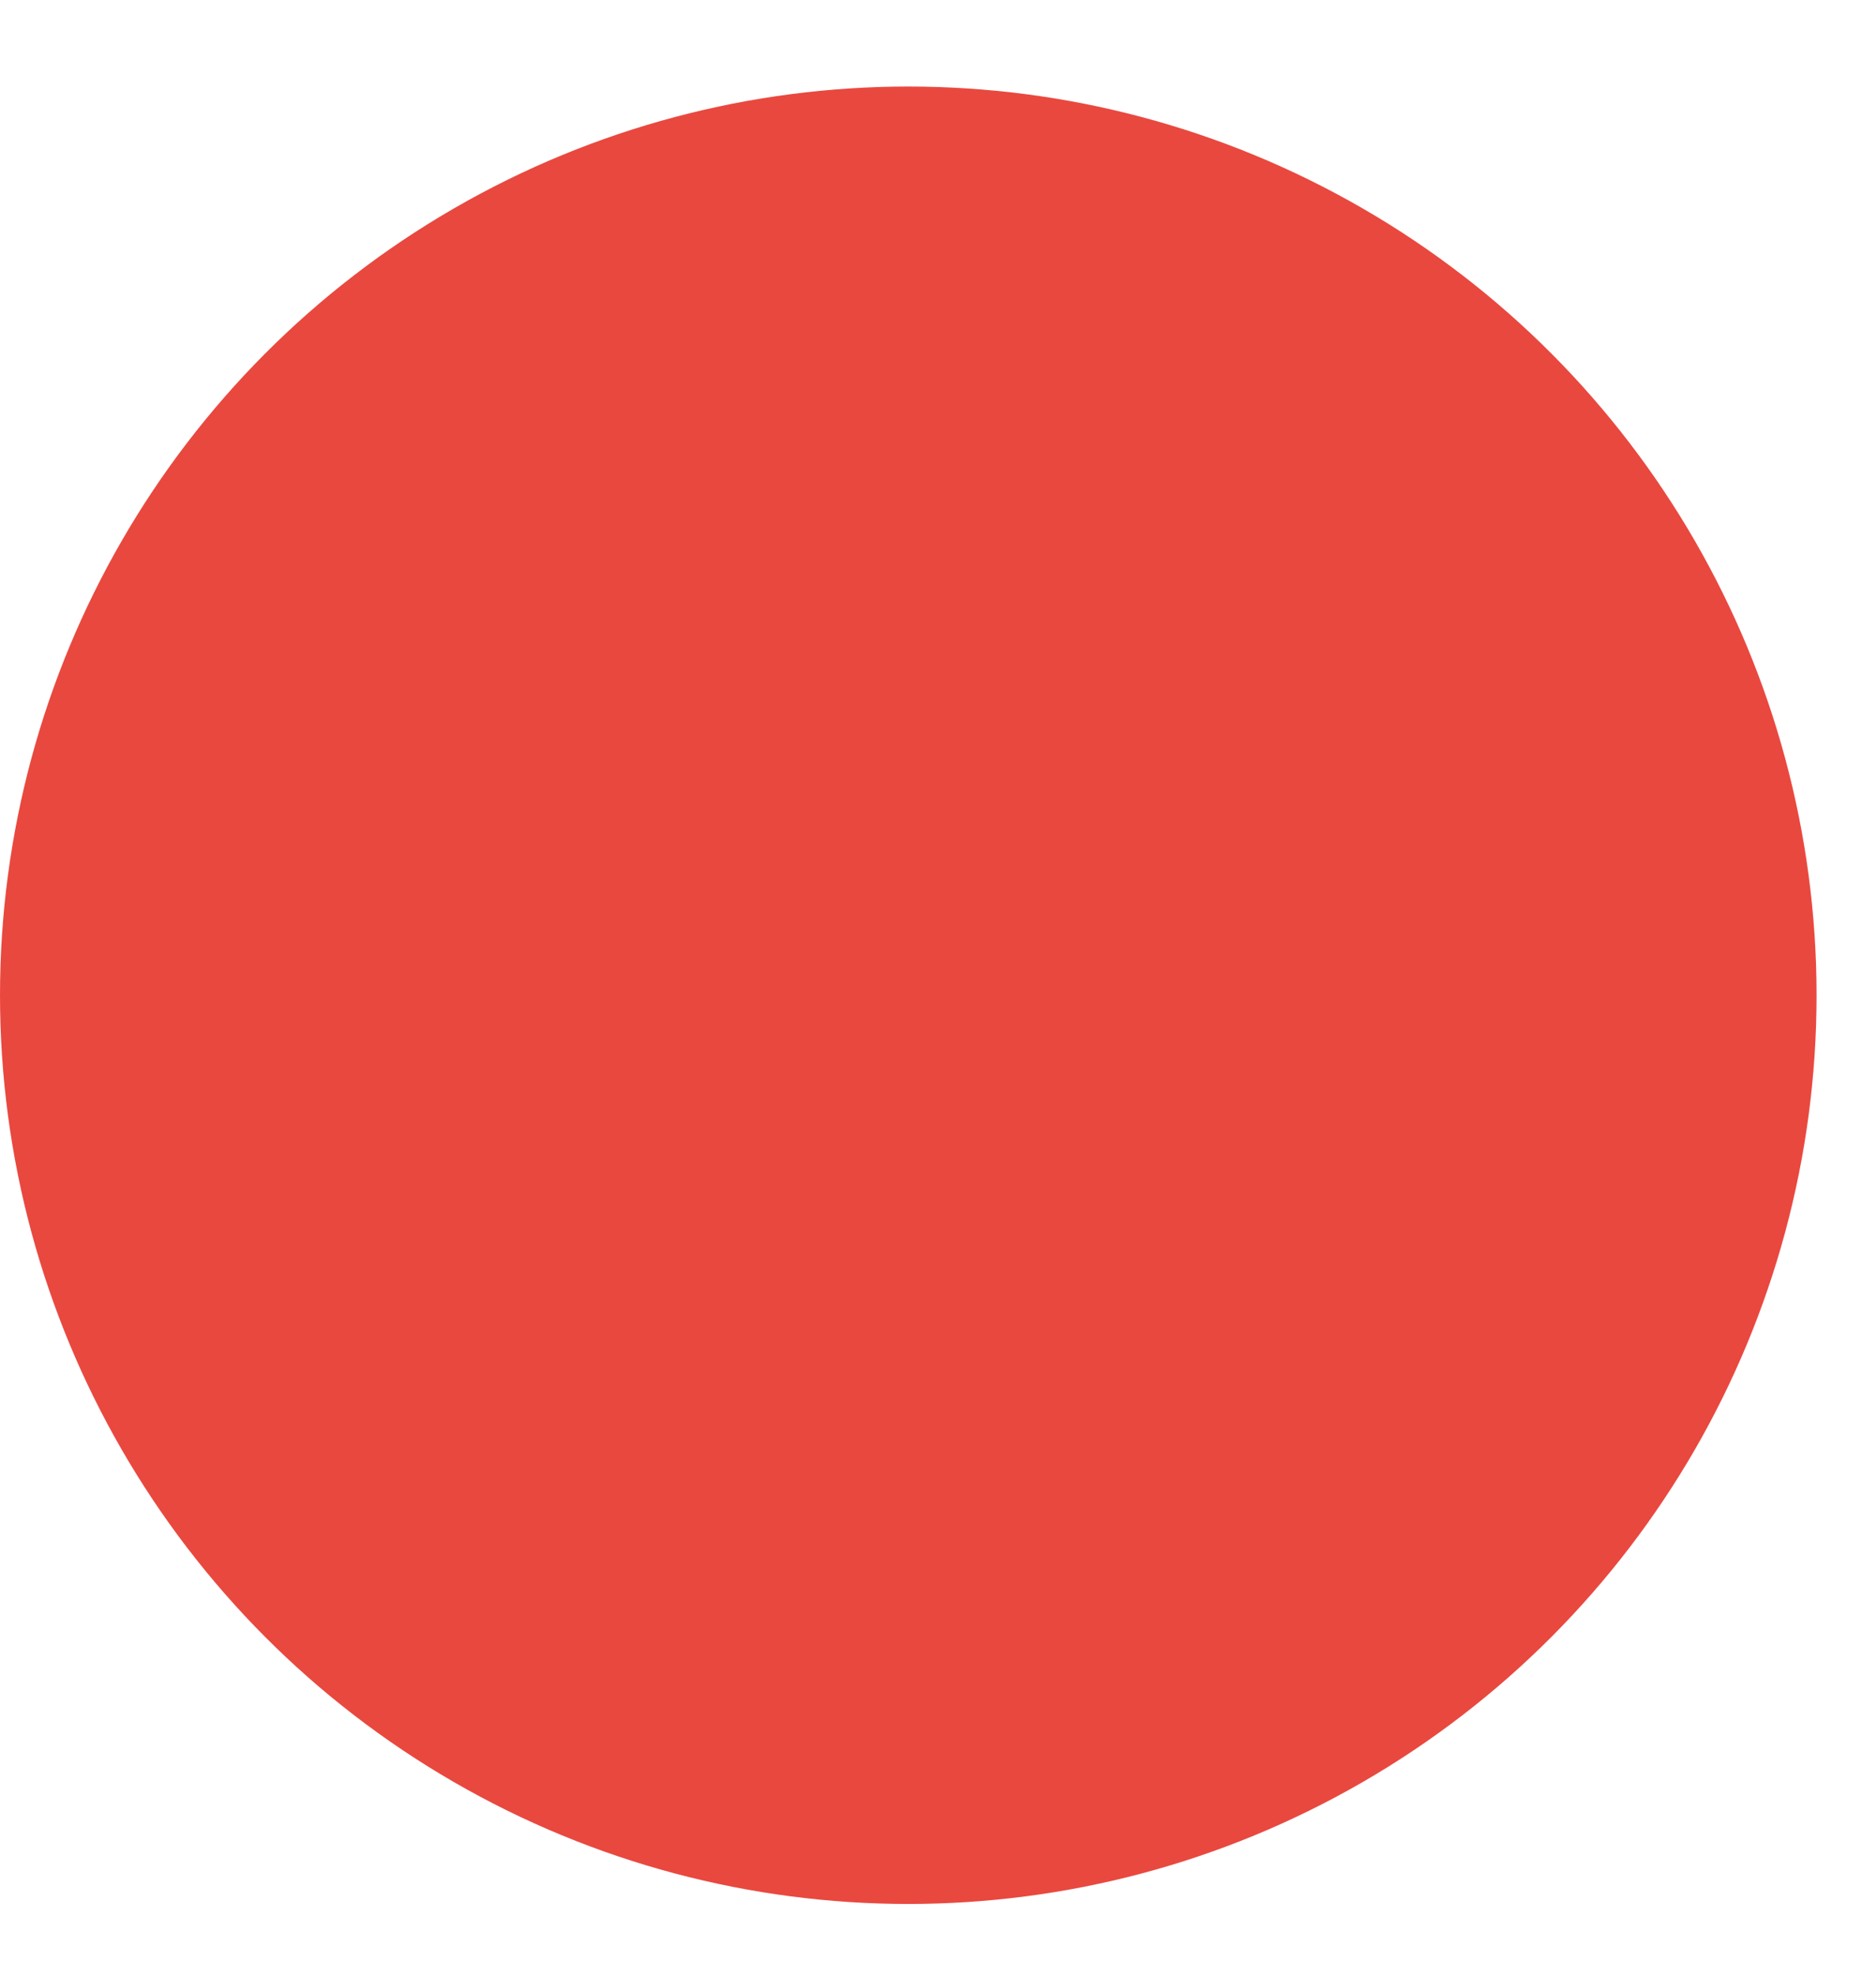 <?xml version="1.0" encoding="UTF-8"?>
<svg width="19px" height="20px" viewBox="0 0 19 20" version="1.1" xmlns="http://www.w3.org/2000/svg" xmlns:xlink="http://www.w3.org/1999/xlink">
    <!-- Generator: sketchtool 45.2 (43514) - http://www.bohemiancoding.com/sketch -->
    <title>CE43A288-07A3-4C93-B690-75ECC98F67AA</title>
    <desc>Created with sketchtool.</desc>
    <defs></defs>
    <g id="Page-1" stroke="none" stroke-width="1" fill="none" fill-rule="evenodd">
        <g id="City-view-Detail" transform="translate(-134, -296)" fill="#E9483F">
            <g id="Group-39" transform="translate(14, 208)">
                <g id="Group-36" transform="translate(119, 68)">
                    <g id="Group-7" transform="translate(1, 20)">
                        <circle id="Oval-18" cx="9.199" cy="10.075" r="9.199"></circle>
                    </g>
                </g>
            </g>
        </g>
    </g>
</svg>